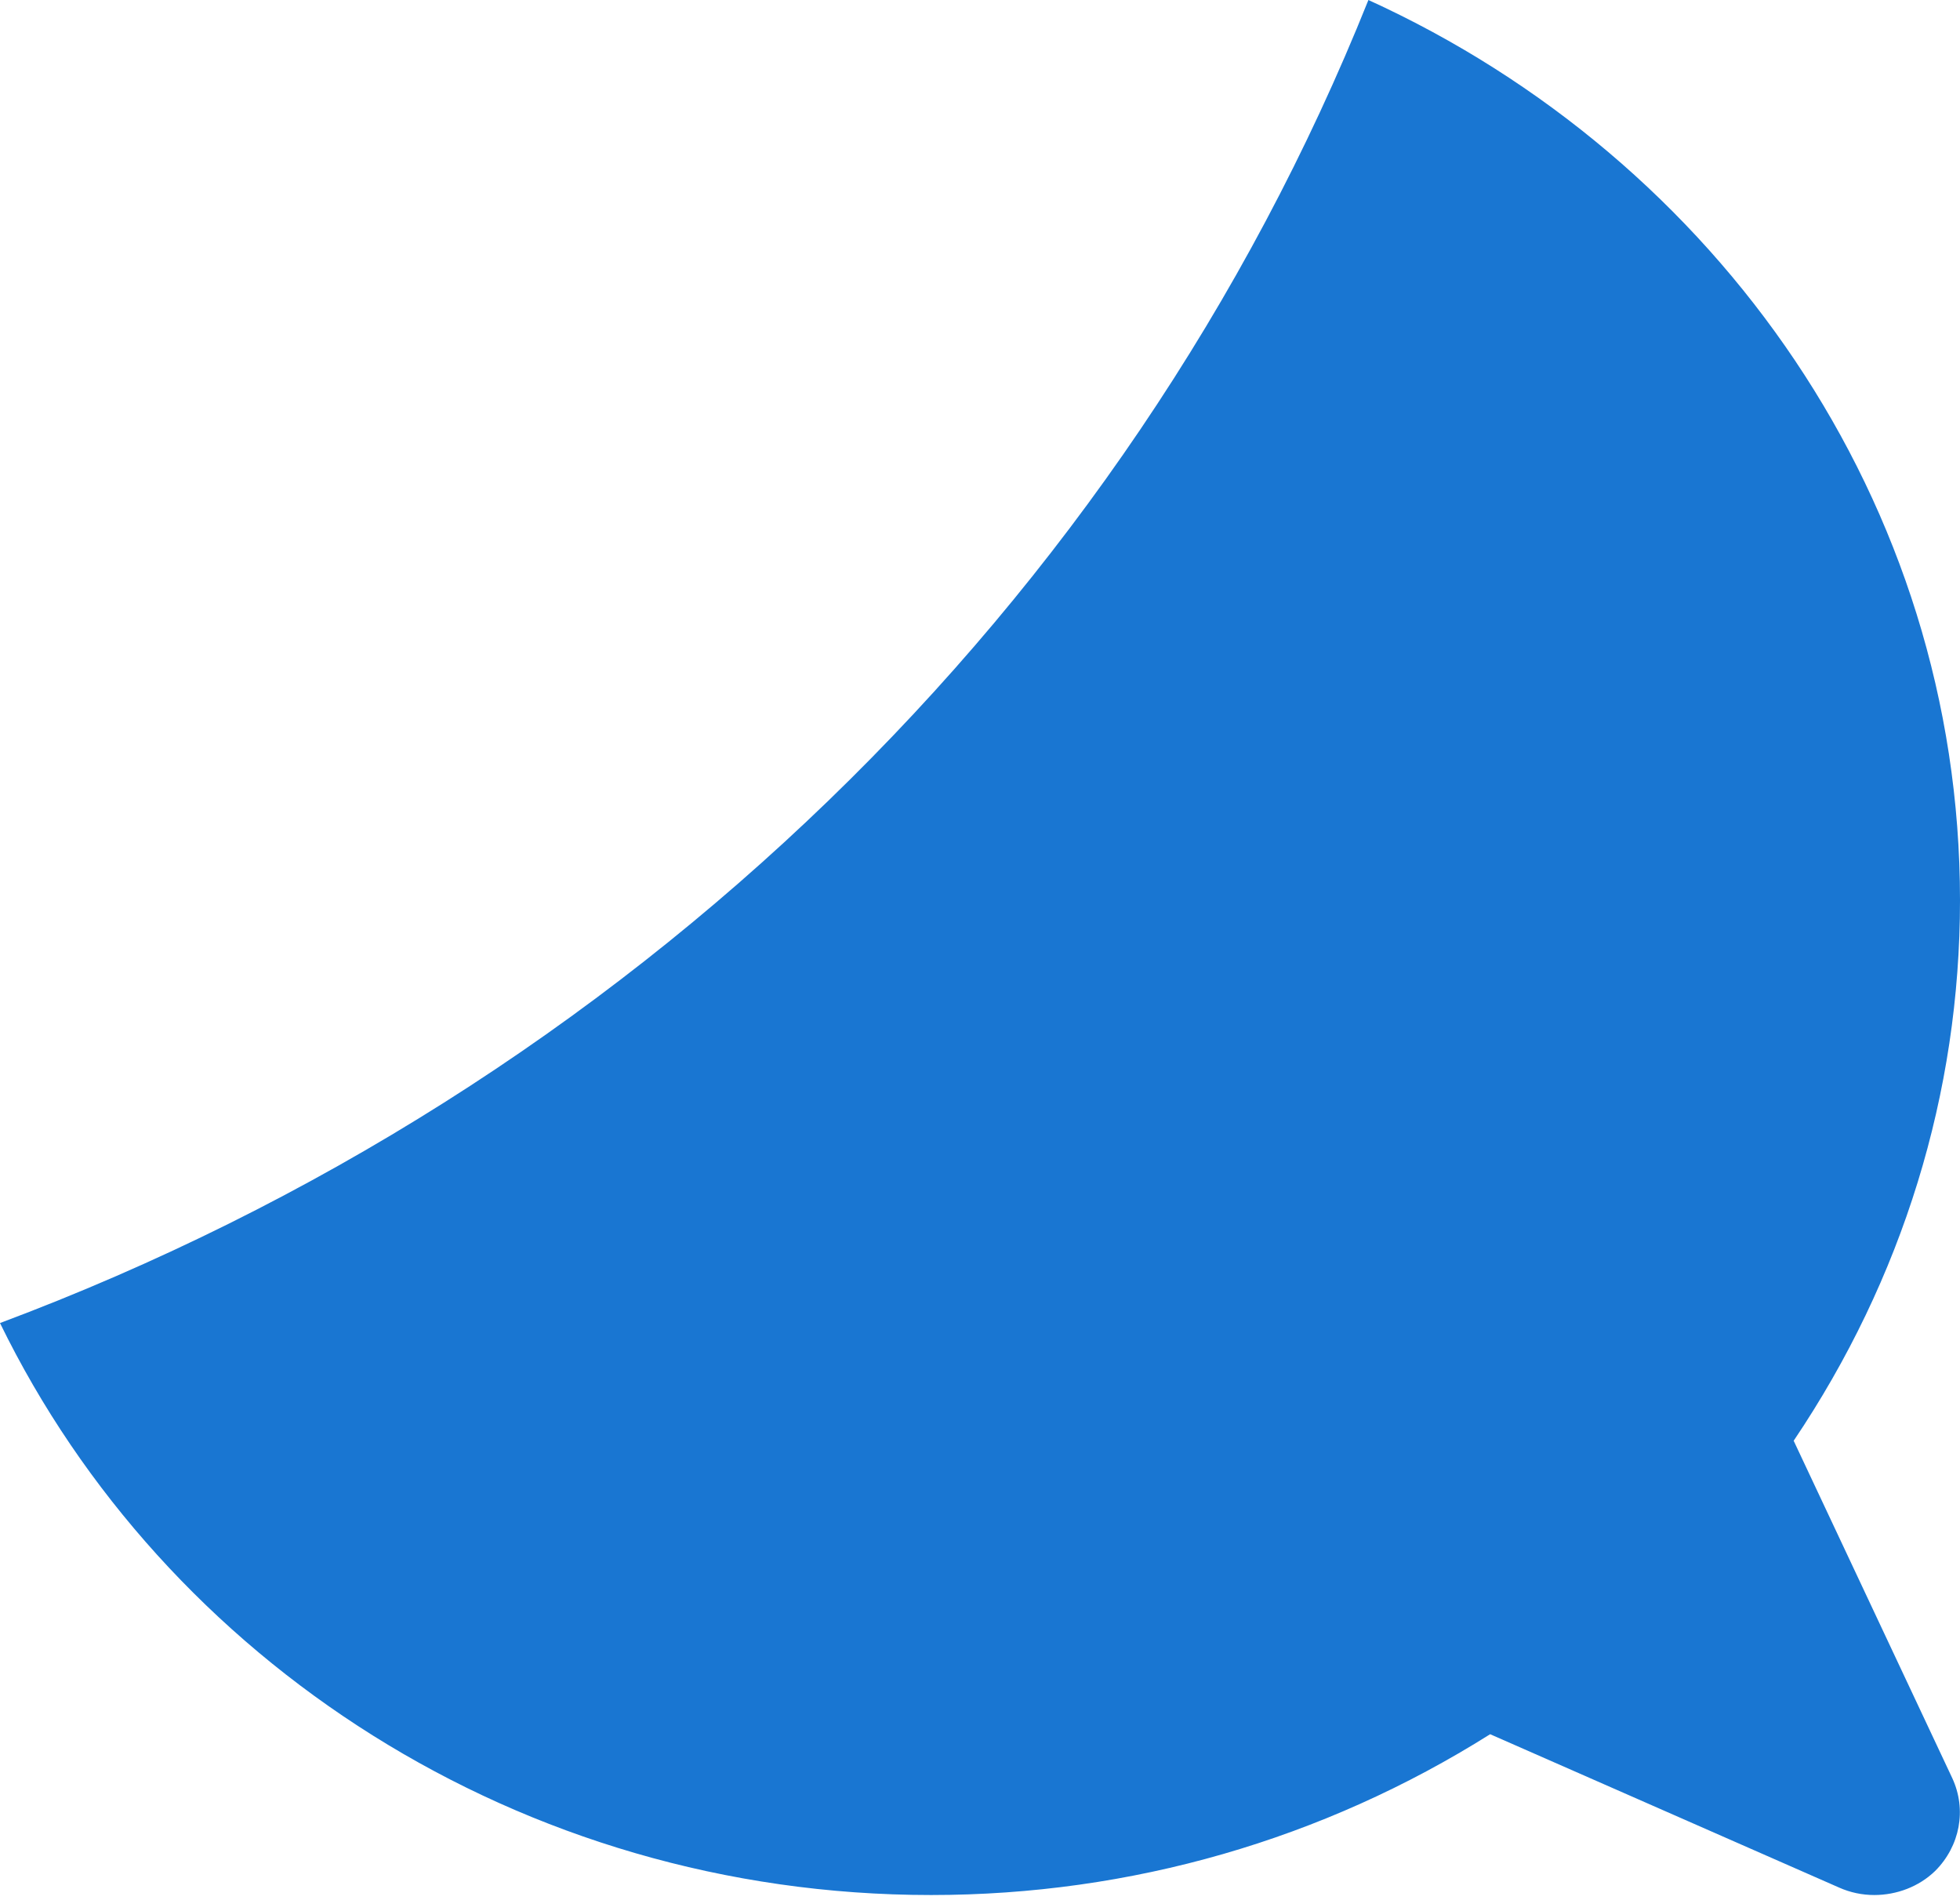 <svg width="65" height="63" viewBox="0 0 65 63" fill="none" xmlns="http://www.w3.org/2000/svg">
<path d="M64.744 58.958C65.228 60.002 65 61.212 64.175 62.036C63.635 62.559 62.896 62.833 62.157 62.833C61.758 62.833 61.361 62.751 60.991 62.586L49.418 57.501C43.874 60.992 37.504 62.833 30.879 62.833C17.231 62.833 5.459 55.055 0 43.868C20.788 36.089 37.334 20.092 45.381 0C56.953 5.277 65 16.657 65 29.85C65 36.254 63.095 42.411 59.484 47.771L64.744 58.958Z" fill="#1976D2"/>
</svg>
